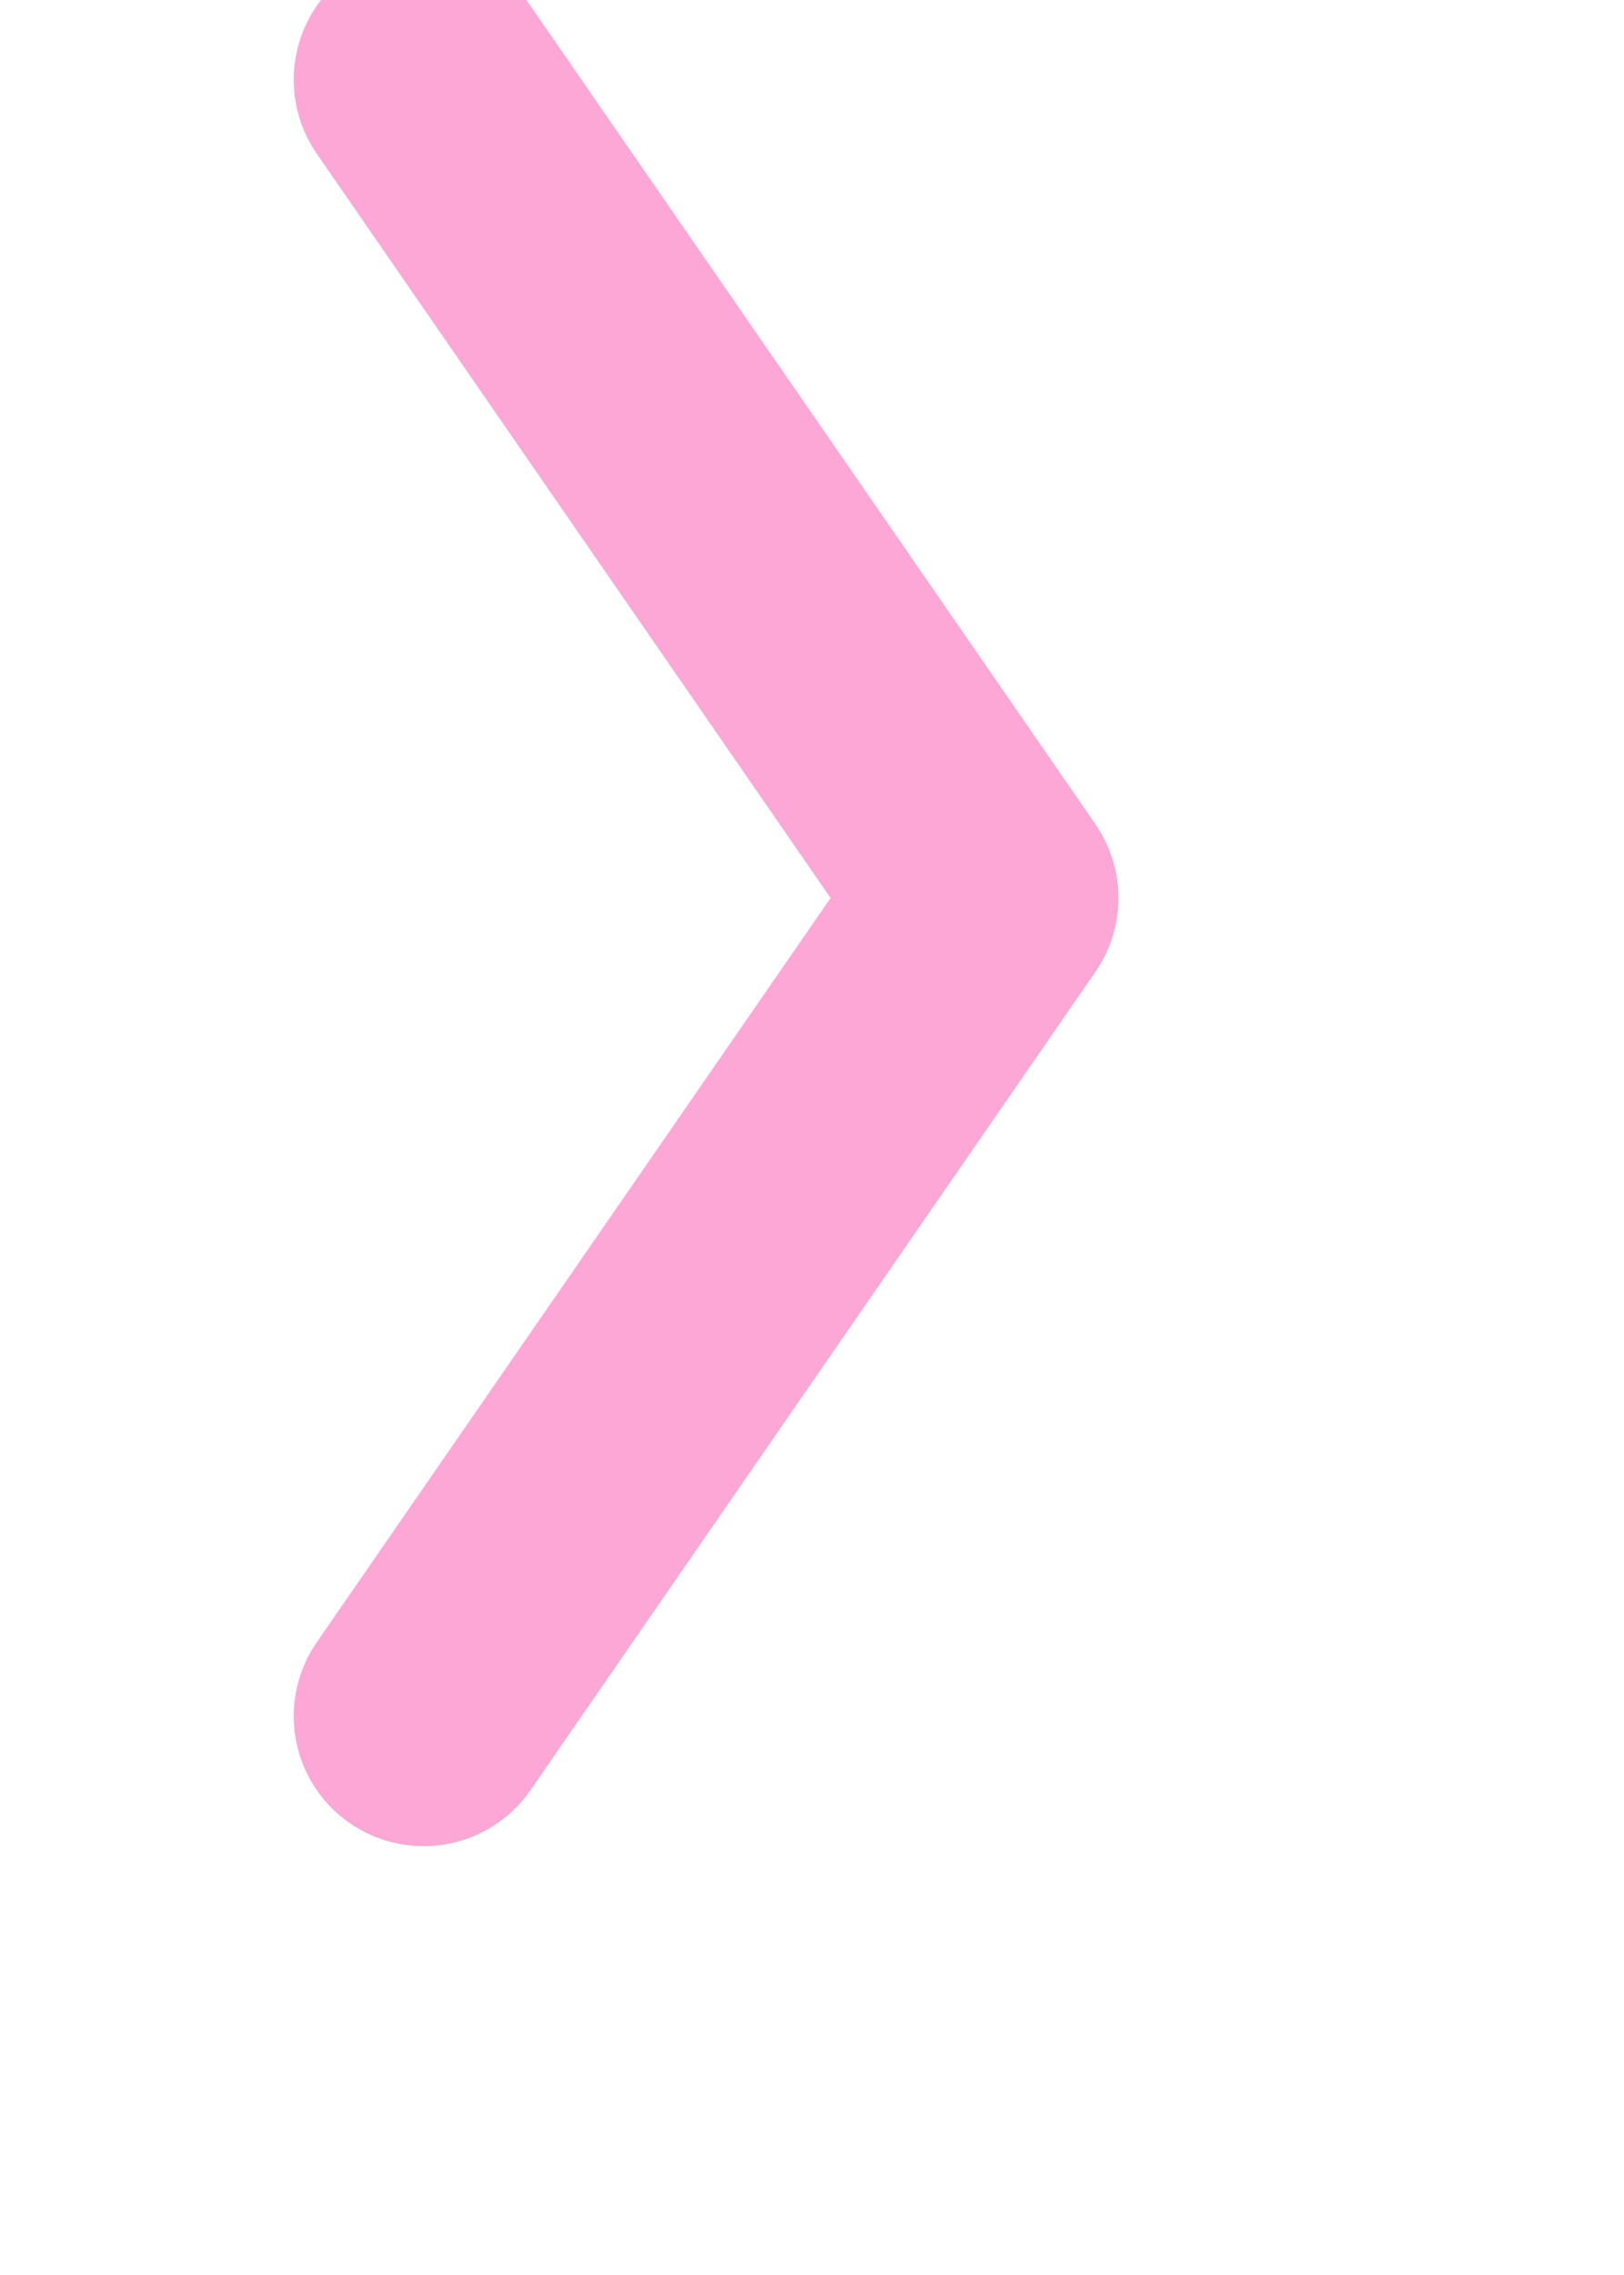 <svg width="50" height="70" viewBox="0 0 50 70" fill="none" xmlns="http://www.w3.org/2000/svg">
<g clip-path="url(#clip0_50_2291)">
<path d="M13.044 52.807L30.435 27.632L13.044 2.456" stroke="#FB8EC9" stroke-opacity="0.77" stroke-width="8" stroke-linecap="round" stroke-linejoin="round"/>
</g>
<defs>
<clipPath id="clip0_50_2291">
<rect width="70" height="50" fill="white" transform="matrix(0 -1 1 0 0 70)"/>
</clipPath>
</defs>
</svg>
